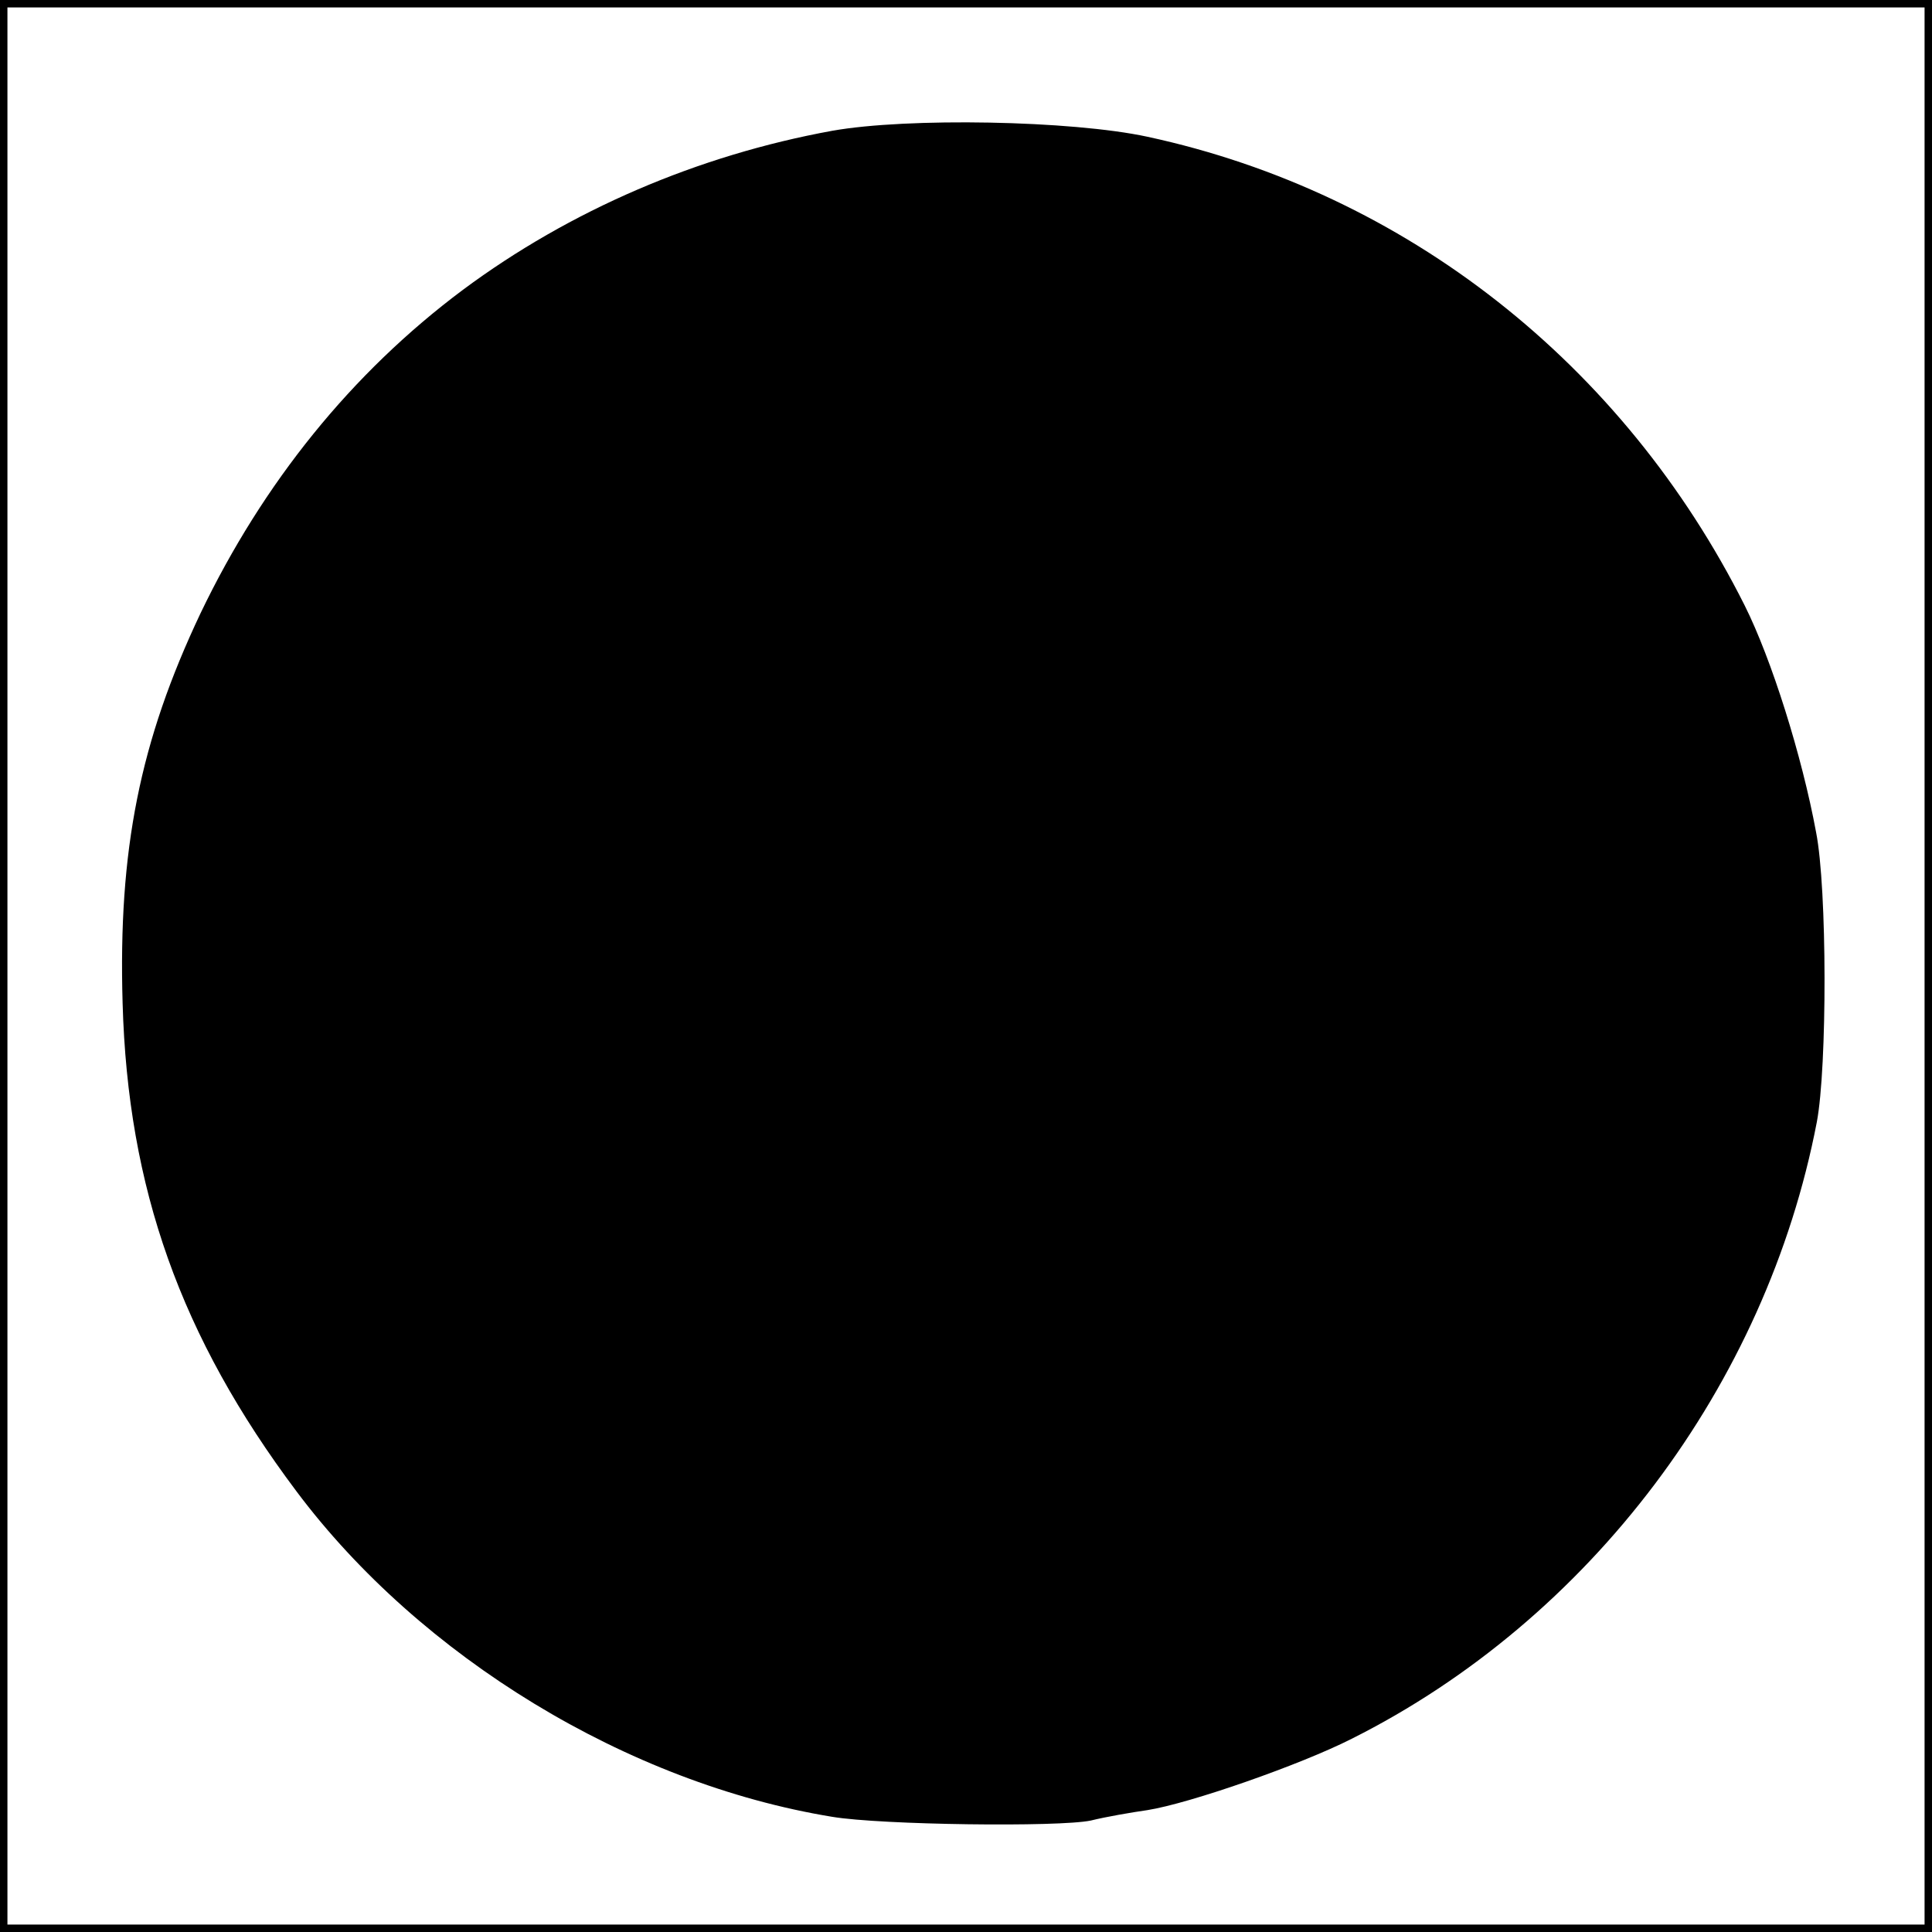 <?xml version="1.0" standalone="no"?>
<!DOCTYPE svg PUBLIC "-//W3C//DTD SVG 20010904//EN"
 "http://www.w3.org/TR/2001/REC-SVG-20010904/DTD/svg10.dtd">
<svg version="1.0" xmlns="http://www.w3.org/2000/svg"
 width="260pt" height="260pt" viewBox="0 0 260 260"
 preserveAspectRatio="xMidYMid meet">
<g transform="translate(0,260) scale(0.1,-0.1)"
fill="#000000" stroke="none">
<path d="M0 1300 l0 -1300 1300 0 1300 0 0 1300 0 1300 -1300 0 -1300 0 0
-1300z m2590 0 l0 -1290 -1290 0 -1290 0 0 1290 0 1290 1290 0 1290 0 0 -1290z"/>
<path d="M1120 2424 c-181 -33 -353 -107 -497 -214 -150 -112 -269 -260 -353
-435 -82 -173 -111 -319 -105 -525 7 -249 78 -449 234 -657 167 -223 446 -393
721 -438 66 -11 305 -14 348 -5 20 5 55 11 76 14 57 9 206 61 275 96 321 161
558 476 626 830 14 74 14 314 -1 390 -19 103 -60 233 -96 305 -163 325 -456
556 -804 631 -102 22 -323 26 -424 8z"/>
</g>
</svg>
